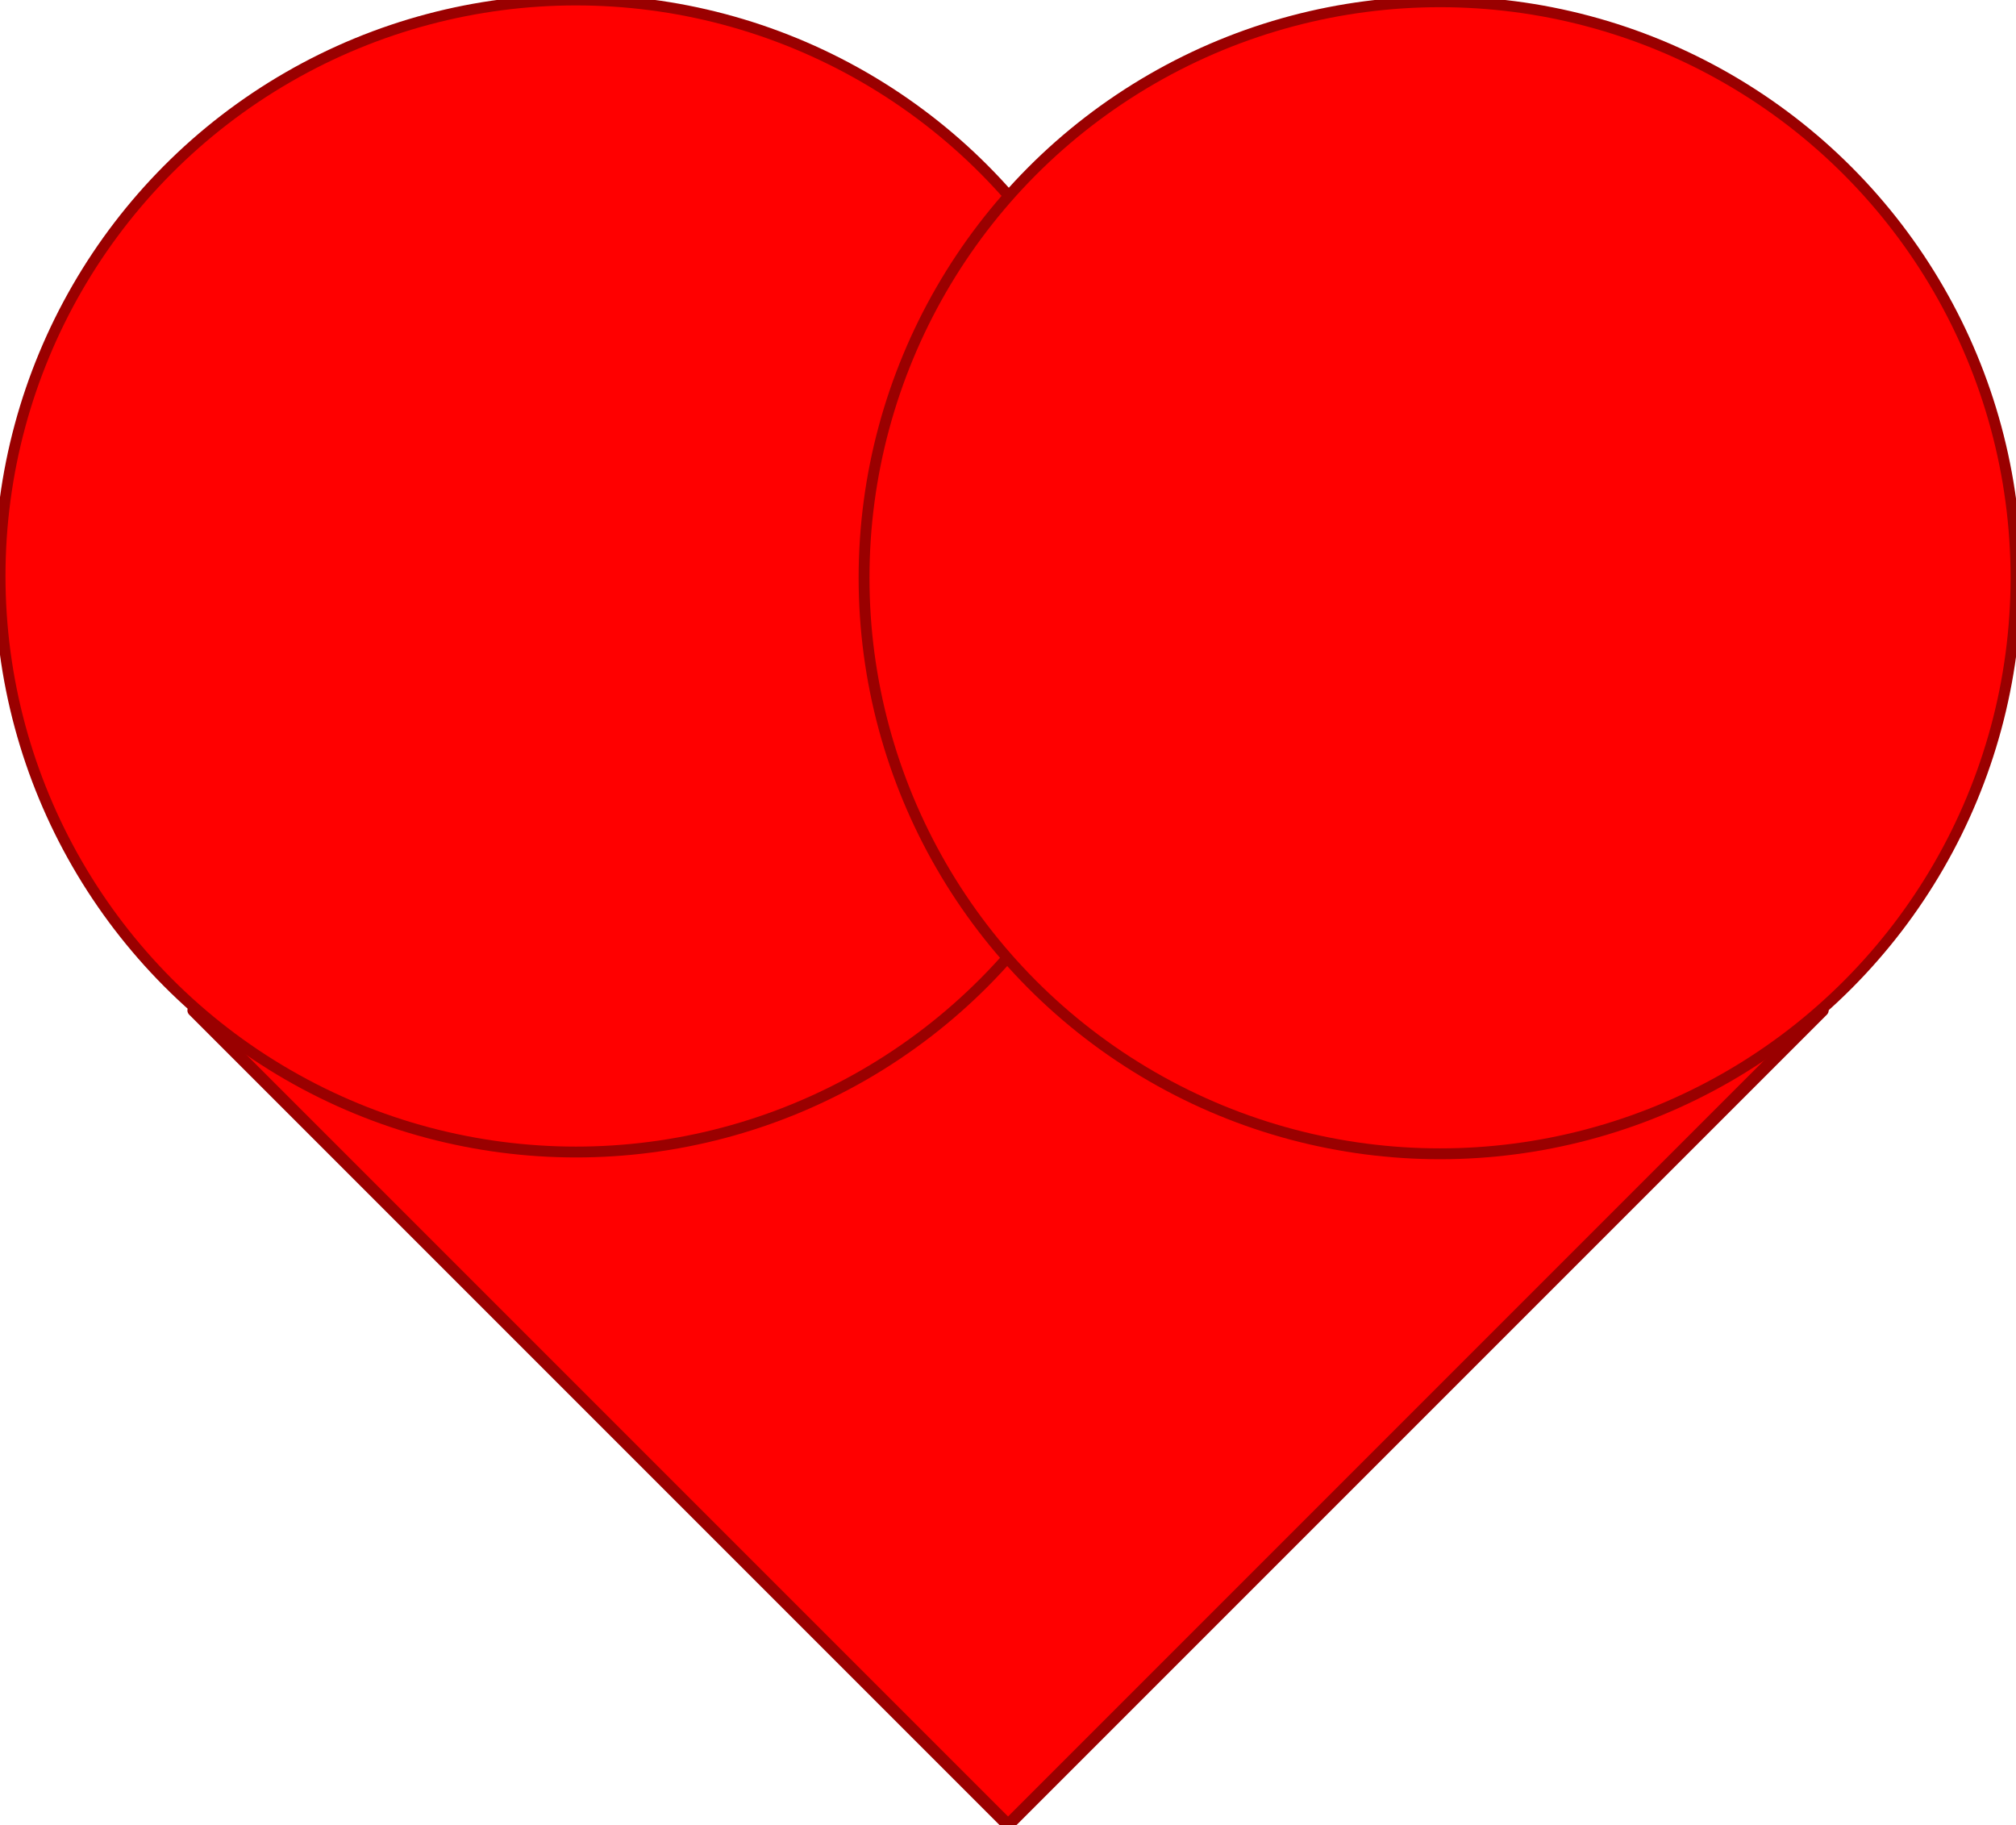 <?xml version="1.0" encoding="UTF-8" standalone="no"?>
<svg
   width="33.073mm"
   height="29.938mm"
   viewBox="0 0 33.073 29.938"
   version="1.1"
   id="svg8"
   inkscape:version="1.1.2 (b8e25be833, 2022-02-05)"
   sodipodi:docname="heart_easy.svg"
   xmlns:inkscape="http://www.inkscape.org/namespaces/inkscape"
   xmlns:sodipodi="http://sodipodi.sourceforge.net/DTD/sodipodi-0.dtd"
   xmlns="http://www.w3.org/2000/svg"
   xmlns:svg="http://www.w3.org/2000/svg"
   xmlns:rdf="http://www.w3.org/1999/02/22-rdf-syntax-ns#"
   xmlns:cc="http://creativecommons.org/ns#"
   xmlns:dc="http://purl.org/dc/elements/1.1/">
  <defs
     id="defs2" />
  <sodipodi:namedview
     id="base"
     pagecolor="#ffffff"
     bordercolor="#666666"
     borderopacity="1.0"
     inkscape:pageopacity="0.0"
     inkscape:pageshadow="2"
     inkscape:zoom="5.6"
     inkscape:cx="56.785714"
     inkscape:cy="63.214286"
     inkscape:document-units="mm"
     inkscape:current-layer="layer1"
     inkscape:document-rotation="0"
     showgrid="false"
     inkscape:window-width="1920"
     inkscape:window-height="1017"
     inkscape:window-x="-8"
     inkscape:window-y="-8"
     inkscape:window-maximized="1"
     fit-margin-top="0"
     fit-margin-left="0"
     fit-margin-right="0"
     fit-margin-bottom="0"
     inkscape:pagecheckerboard="0" />
  <g
     inkscape:label="Ebene 1"
     inkscape:groupmode="layer"
     id="layer1"
     transform="translate(-82.682,-57.925)">
    <rect
       style="fill:#ff0000;fill-opacity:1;stroke-width:0.198;stroke-linejoin:round;stroke-miterlimit:1.5;stroke:#9a0000;stroke-opacity:1"
       id="rect835"
       width="18.899"
       height="18.899"
       x="113.388"
       y="-26.929"
       transform="rotate(45)" />
    <circle
       style="fill:#ff0000;fill-opacity:1;stroke-width:0.178;stroke-linejoin:round;stroke-miterlimit:1.5;stroke:#9a0000;stroke-opacity:1"
       id="path833"
       cx="92.132"
       cy="67.374"
       r="9.449" />
    <circle
       style="fill:#ff0000;fill-opacity:1;stroke-width:0.178;stroke-linejoin:round;stroke-miterlimit:1.5;stroke:#9a0000;stroke-opacity:1"
       id="circle837"
       cx="106.306"
       cy="67.403"
       r="9.449" />
  </g>
</svg>
